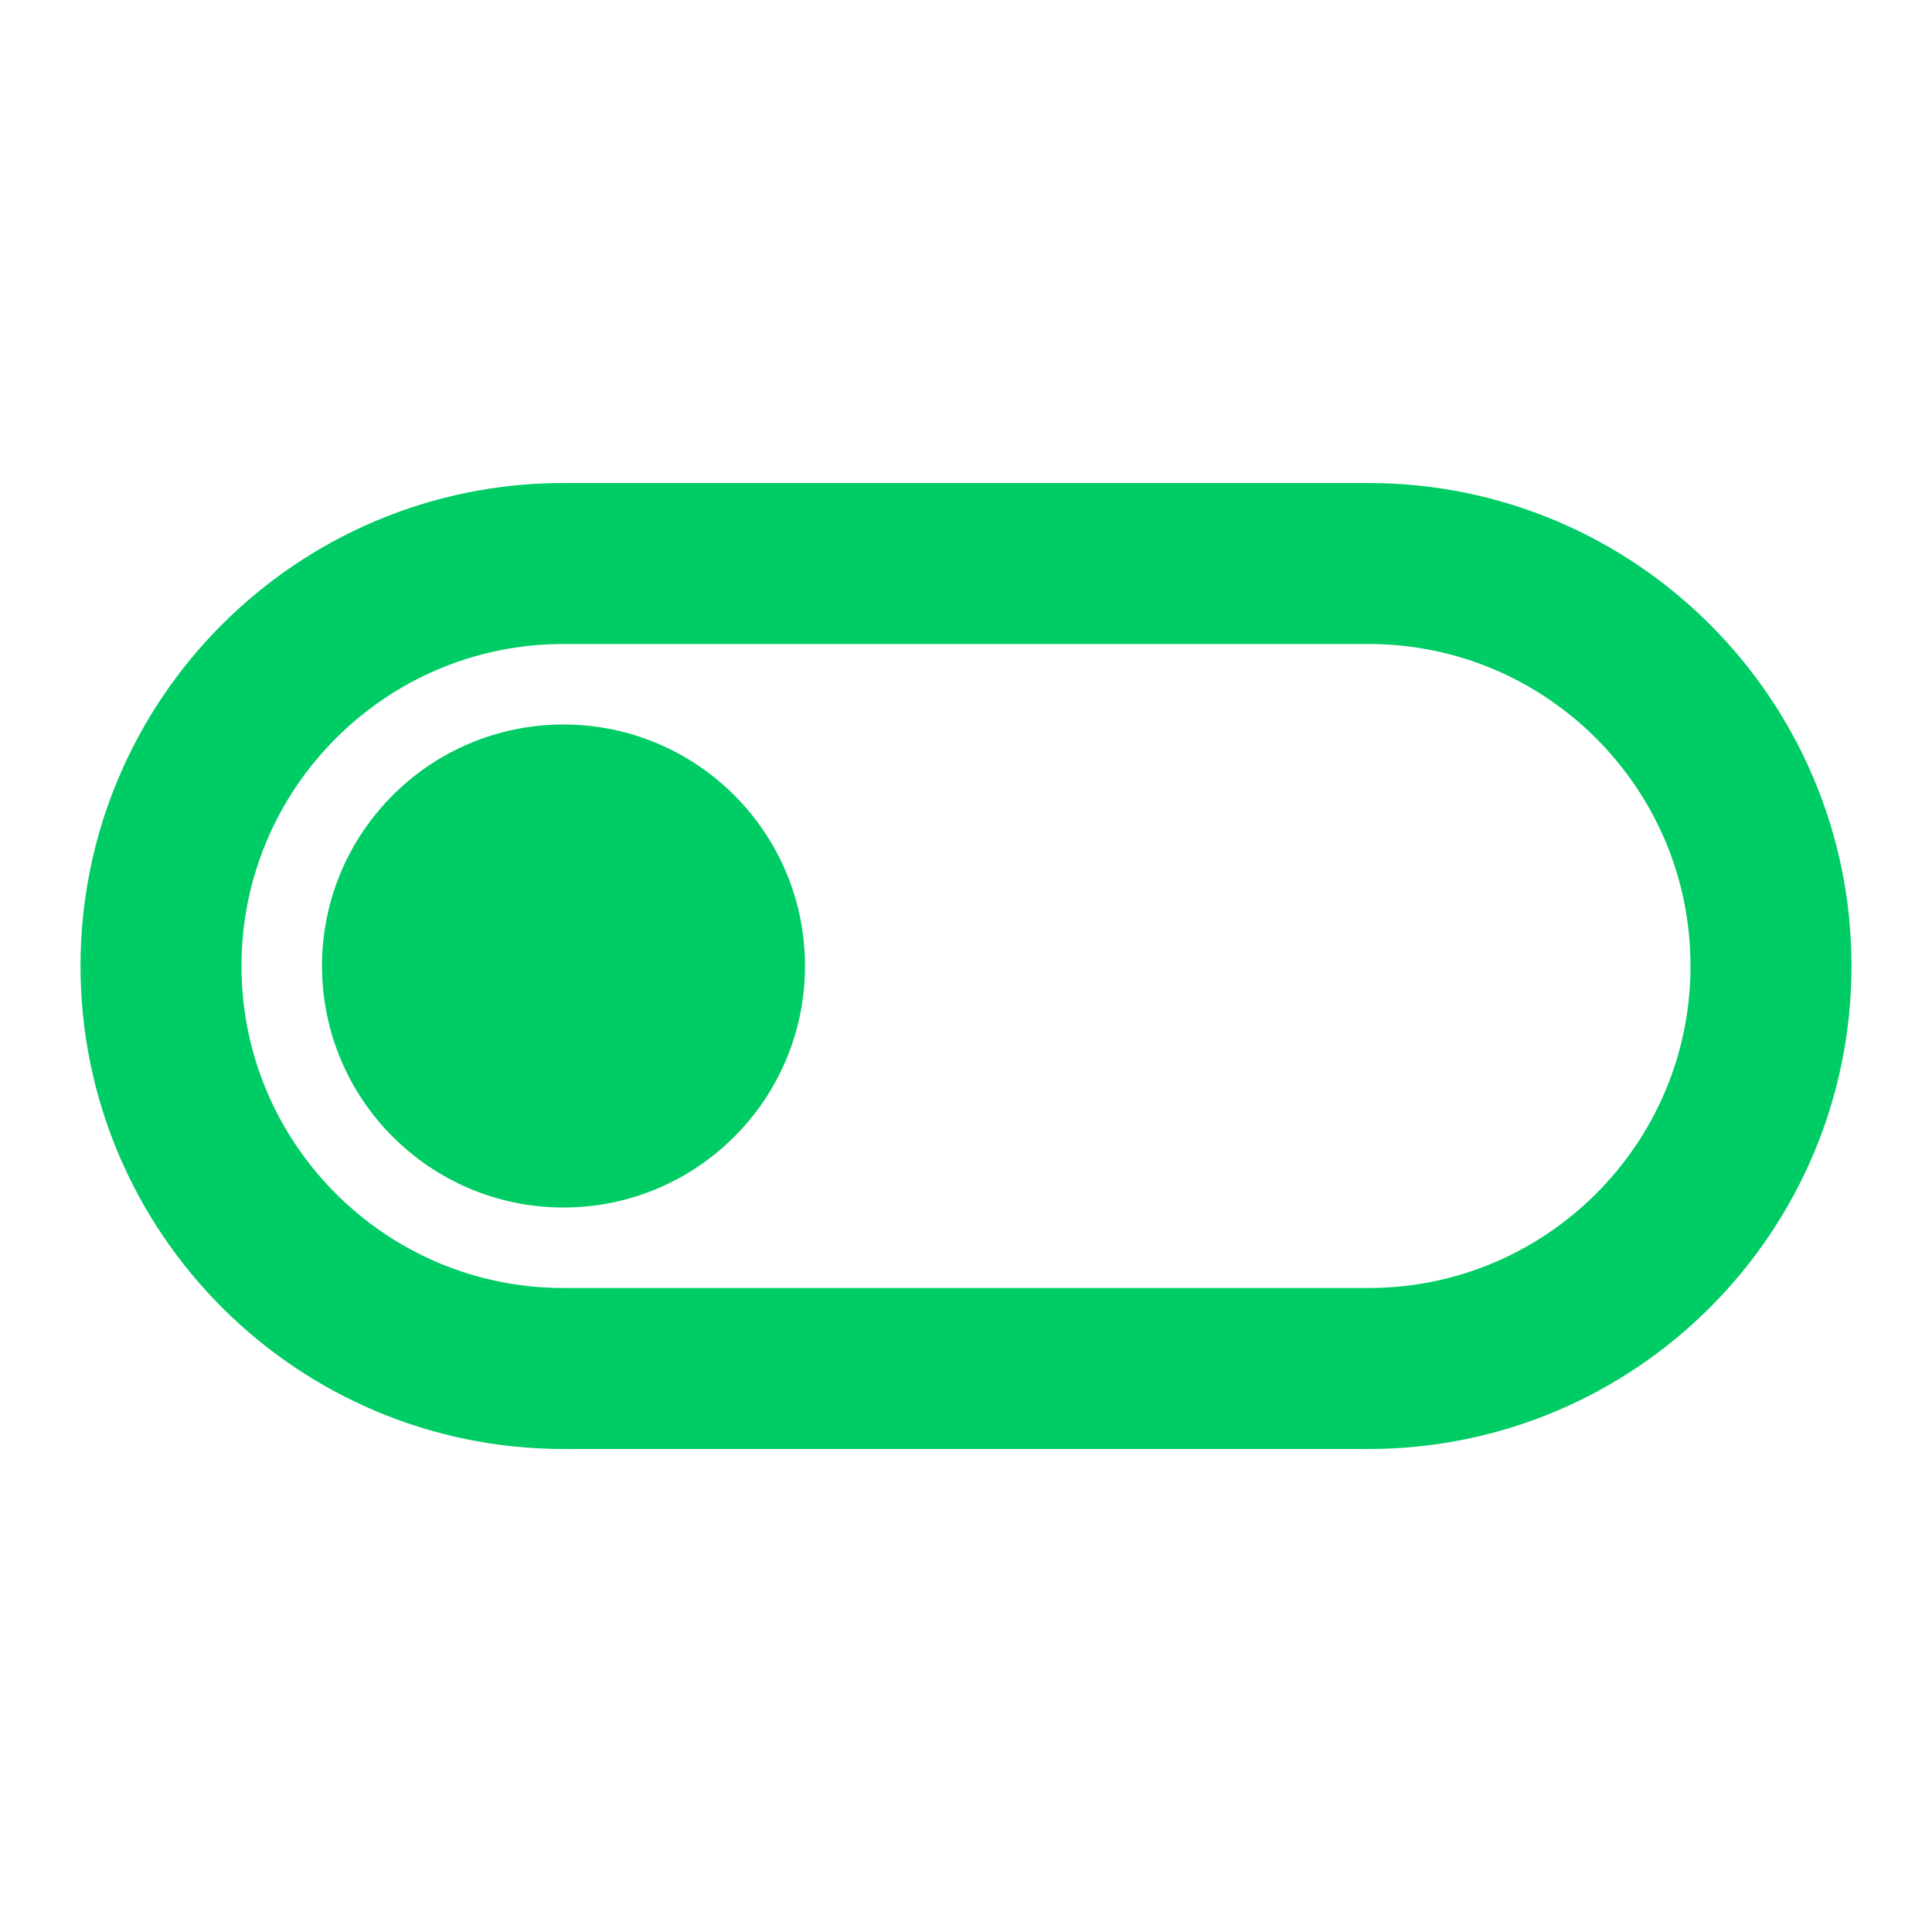<svg xmlns="http://www.w3.org/2000/svg" width="128" height="128" viewBox="0 0 24 24"><circle cx="7" cy="12" r="3" fill="#00cc65"><animate fill="freeze" attributeName="cx" dur="0.2s" values="7;17"/></circle><path fill="none" stroke="#00cc65" stroke-linecap="round" stroke-linejoin="round" stroke-width="2" d="M12 7h5c2.76 0 5 2.24 5 5c0 2.76 -2.24 5 -5 5h-10c-2.76 0 -5 -2.24 -5 -5c0 -2.76 2.24 -5 5 -5Z"/></svg>